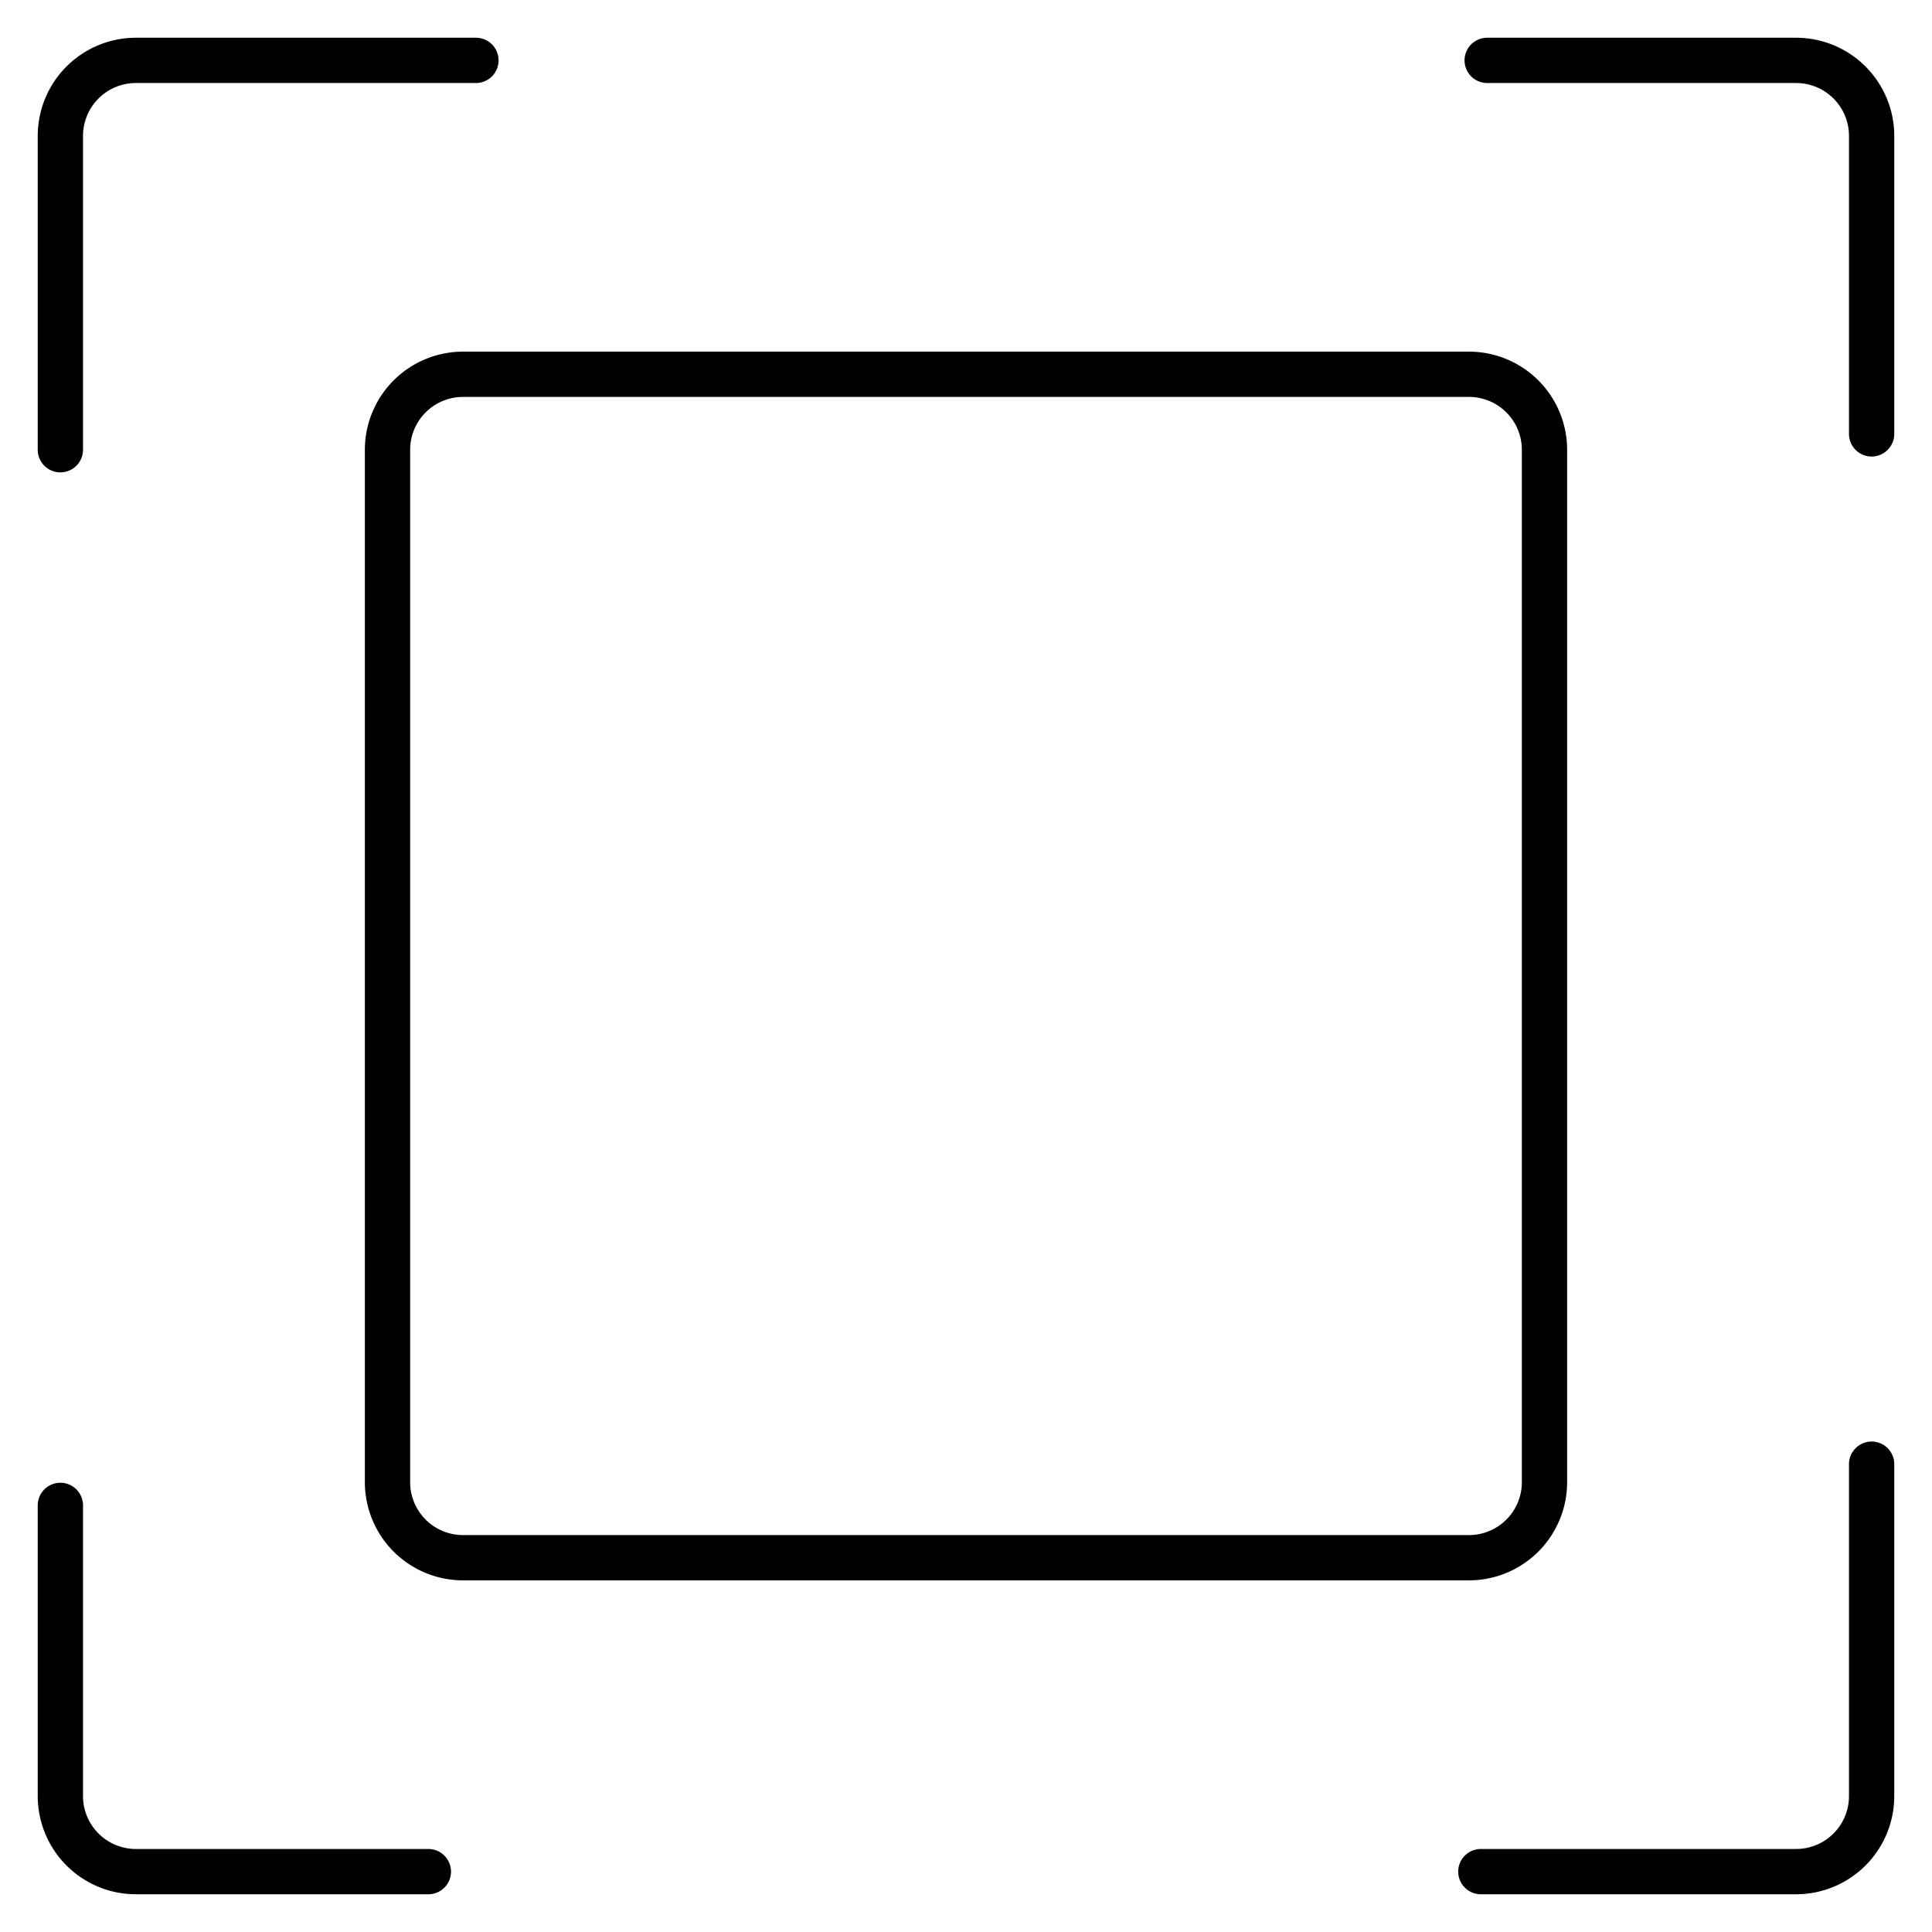 <svg width="15px" height="15px" id="Guide"  viewBox="0 0 512 512" xmlns="http://www.w3.org/2000/svg"><g fill="black"><path d="m36 10a26.03 26.03 0 0 0 -26 26v83.186a6 6 0 0 0 12 0v-83.186a14.015 14.015 0 0 1 14-14h90.123a6 6 0 0 0 0-12z"/><path d="m496 382.025a6 6 0 0 0 -6 6v87.975a14.015 14.015 0 0 1 -14 14h-83.558a6 6 0 0 0 0 12h83.558a26.029 26.029 0 0 0 26-26v-87.975a6 6 0 0 0 -6-6z"/><path d="m476 10h-81.878a6 6 0 0 0 0 12h81.878a14.015 14.015 0 0 1 14 14v78.985a6 6 0 1 0 12 0v-78.985a26.03 26.03 0 0 0 -26-26z"/><path d="m113.521 490h-77.521a14.015 14.015 0 0 1 -14-14v-77.053a6 6 0 0 0 -12 0v77.053a26.029 26.029 0 0 0 26 26h77.521a6 6 0 0 0 0-12z"/><path d="m415.307 392.812v-273.623a26.029 26.029 0 0 0 -26-26h-266.614a26.029 26.029 0 0 0 -26 26v273.623a26.03 26.03 0 0 0 26 26h266.614a26.03 26.03 0 0 0 26-26zm-306.614 0v-273.623a14.015 14.015 0 0 1 14-14h266.614a14.015 14.015 0 0 1 14 14v273.623a14.016 14.016 0 0 1 -14 14h-266.614a14.016 14.016 0 0 1 -14-14z"/></g></svg>